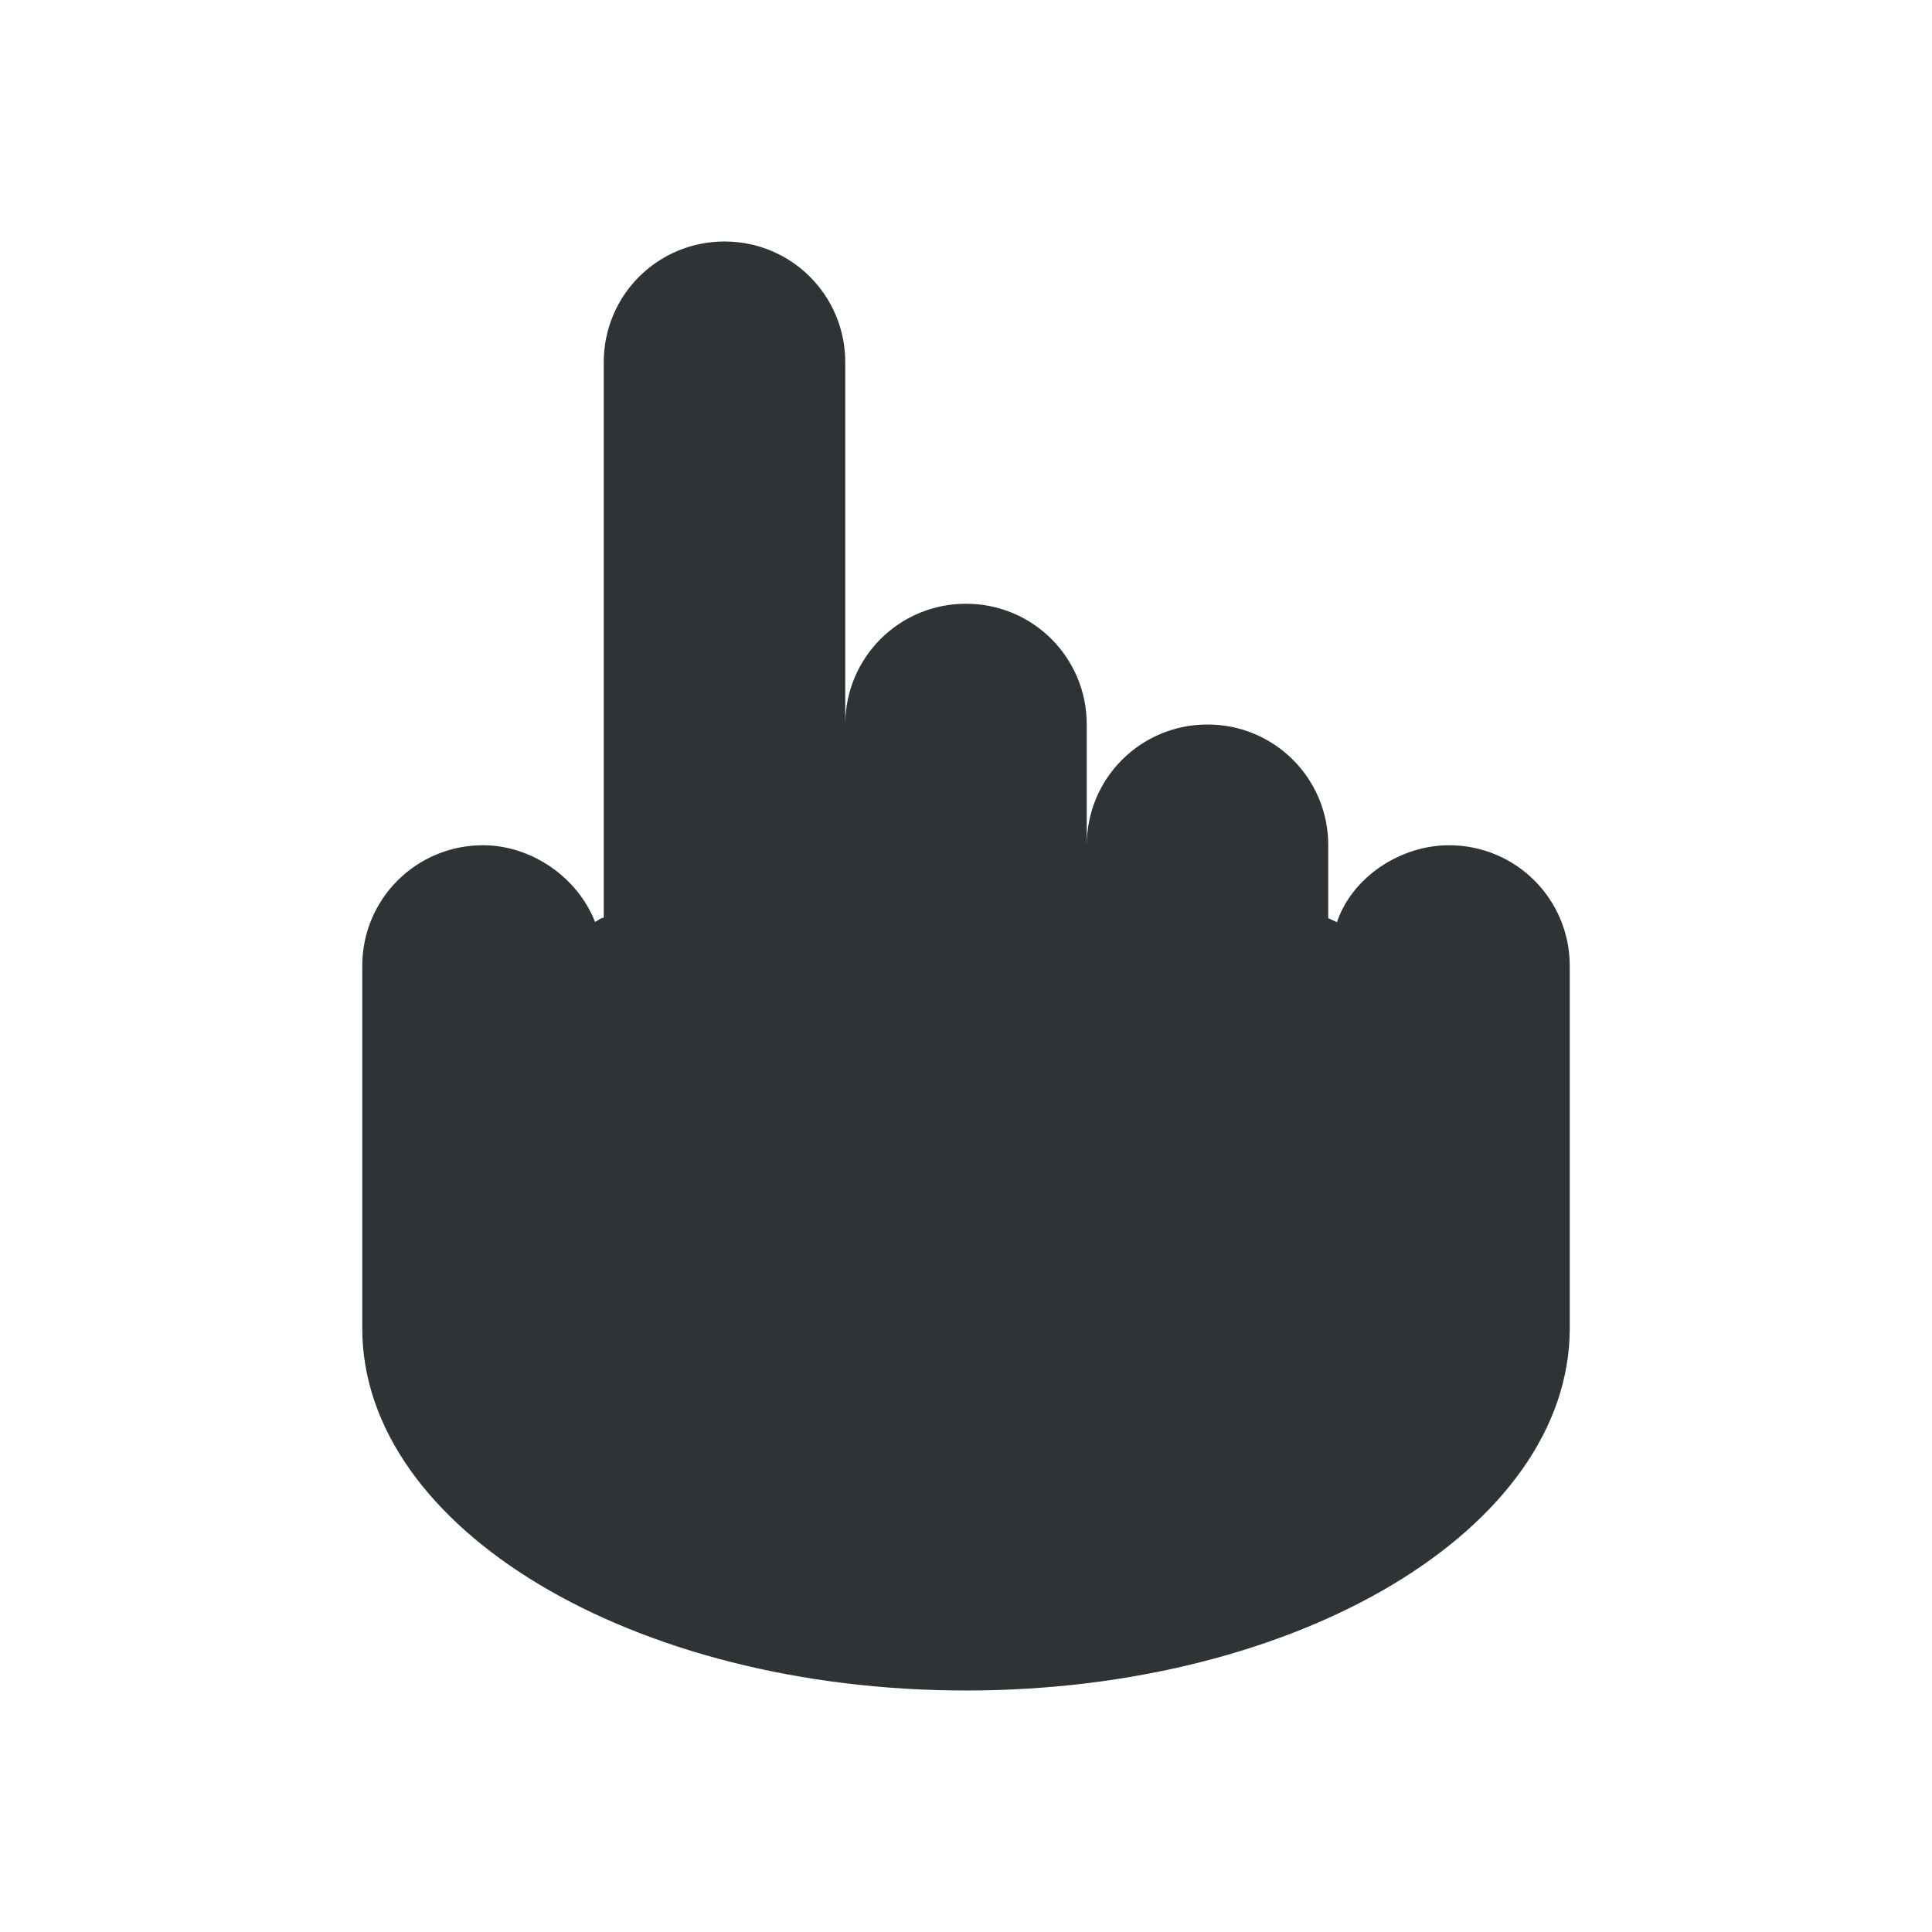 <svg viewBox="0 0 16 16" xmlns="http://www.w3.org/2000/svg"><path d="m6 2c-.554 0-1 .446-1 1v4.6c-.024 0-.048.024-.072.035-.146-.372-.528-.635-.928-.635-.554 0-1 .446-1 1v3c0 1.657 2.239 3 5 3 2.761 0 5-1.343 5-3v-3c0-.554-.446-1-1-1-.4 0-.8.26-.928.637-.024-.011-.048-.022-.072-.033v-.604c0-.554-.446-1-1-1s-1 .446-1 1v-1c0-.554-.446-1-1-1s-1 .446-1 1v-3c0-.554-.446-1-1-1z" fill="#2e3436"/></svg>